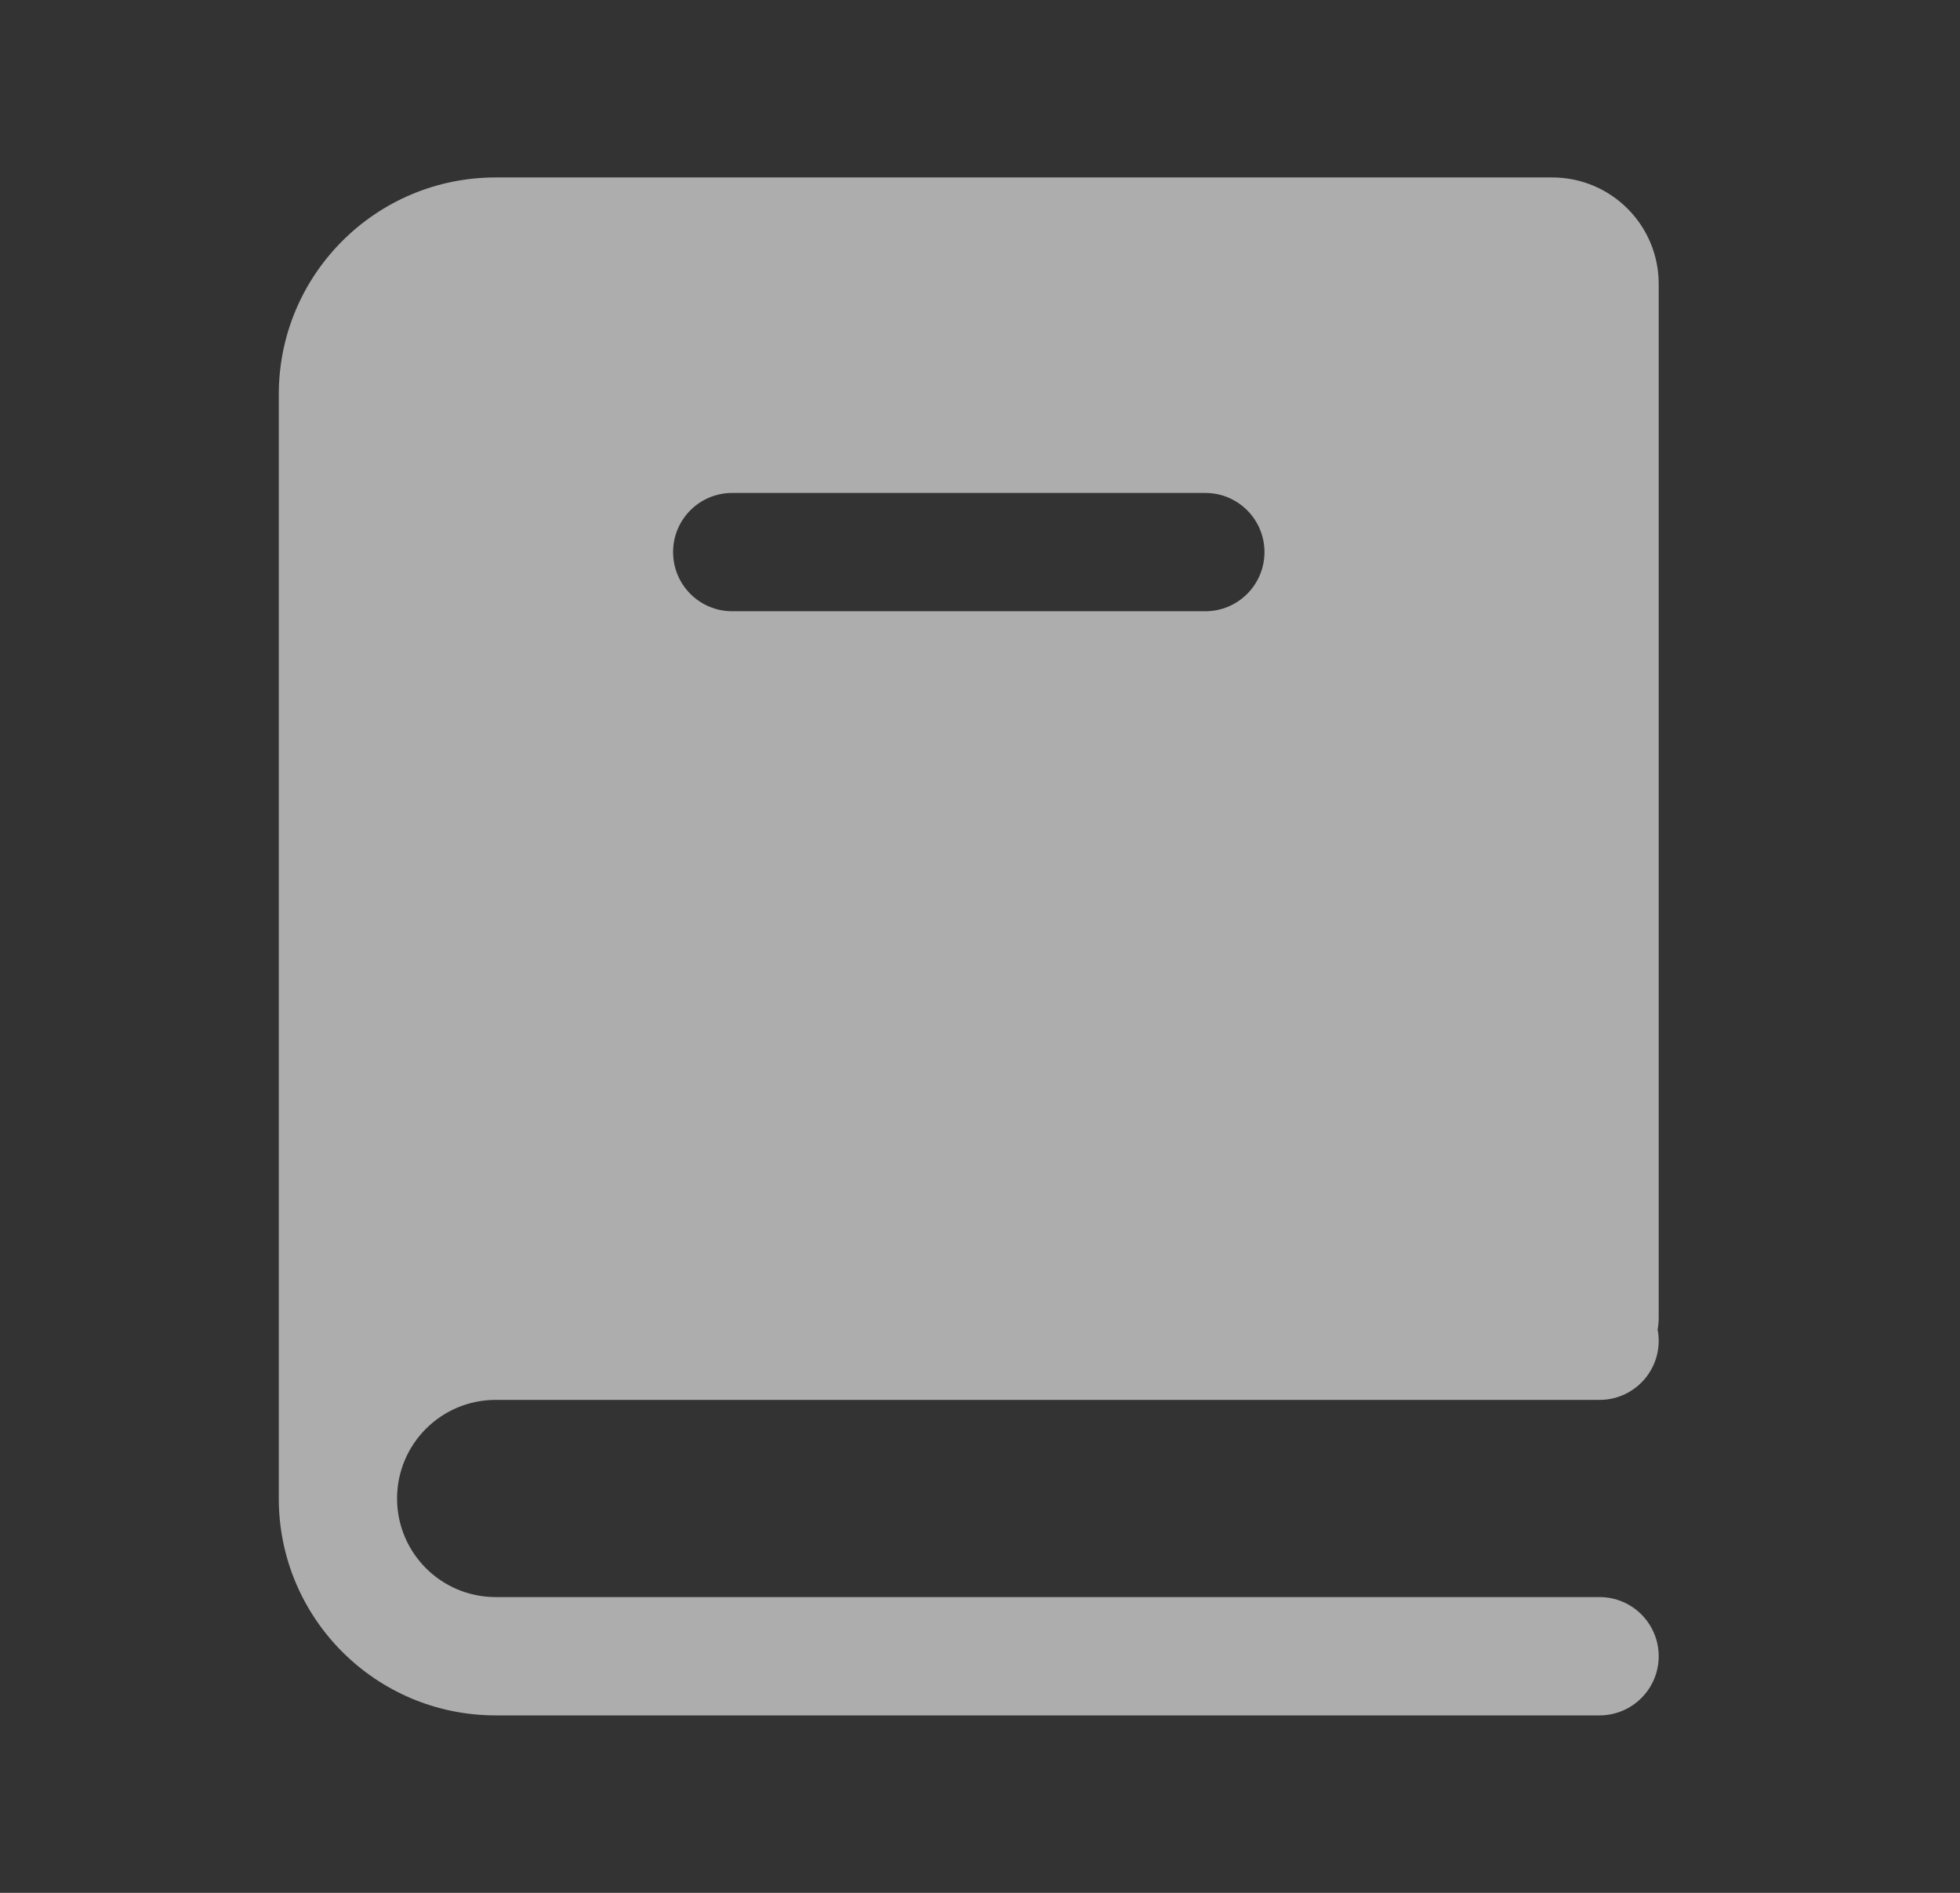 <svg width="29" height="28" viewBox="0 0 29 28" fill="none" xmlns="http://www.w3.org/2000/svg">
<rect x="0" y="0" width="29" height="28" fill="#333333" stroke="none"/>
<path fill-rule="evenodd" clip-rule="evenodd" d="M24.542 19.5C24.542 19.557 24.536 19.613 24.526 19.667C24.536 19.721 24.542 19.776 24.542 19.833C24.542 20.317 24.15 20.708 23.667 20.708H7.334C6.528 20.708 5.875 21.361 5.875 22.167C5.875 22.972 6.528 23.625 7.334 23.625H23.667C24.15 23.625 24.542 24.017 24.542 24.5C24.542 24.983 24.15 25.375 23.667 25.375H7.334C5.562 25.375 4.125 23.939 4.125 22.167V5.833C4.125 4.061 5.562 2.625 7.334 2.625H22.967C23.837 2.625 24.542 3.33 24.542 4.2V19.5ZM10.834 7.292C10.35 7.292 9.959 7.683 9.959 8.167C9.959 8.65 10.35 9.042 10.834 9.042H17.834C18.317 9.042 18.709 8.65 18.709 8.167C18.709 7.683 18.317 7.292 17.834 7.292H10.834Z" fill="white" fill-opacity="0.6"/>
</svg>
